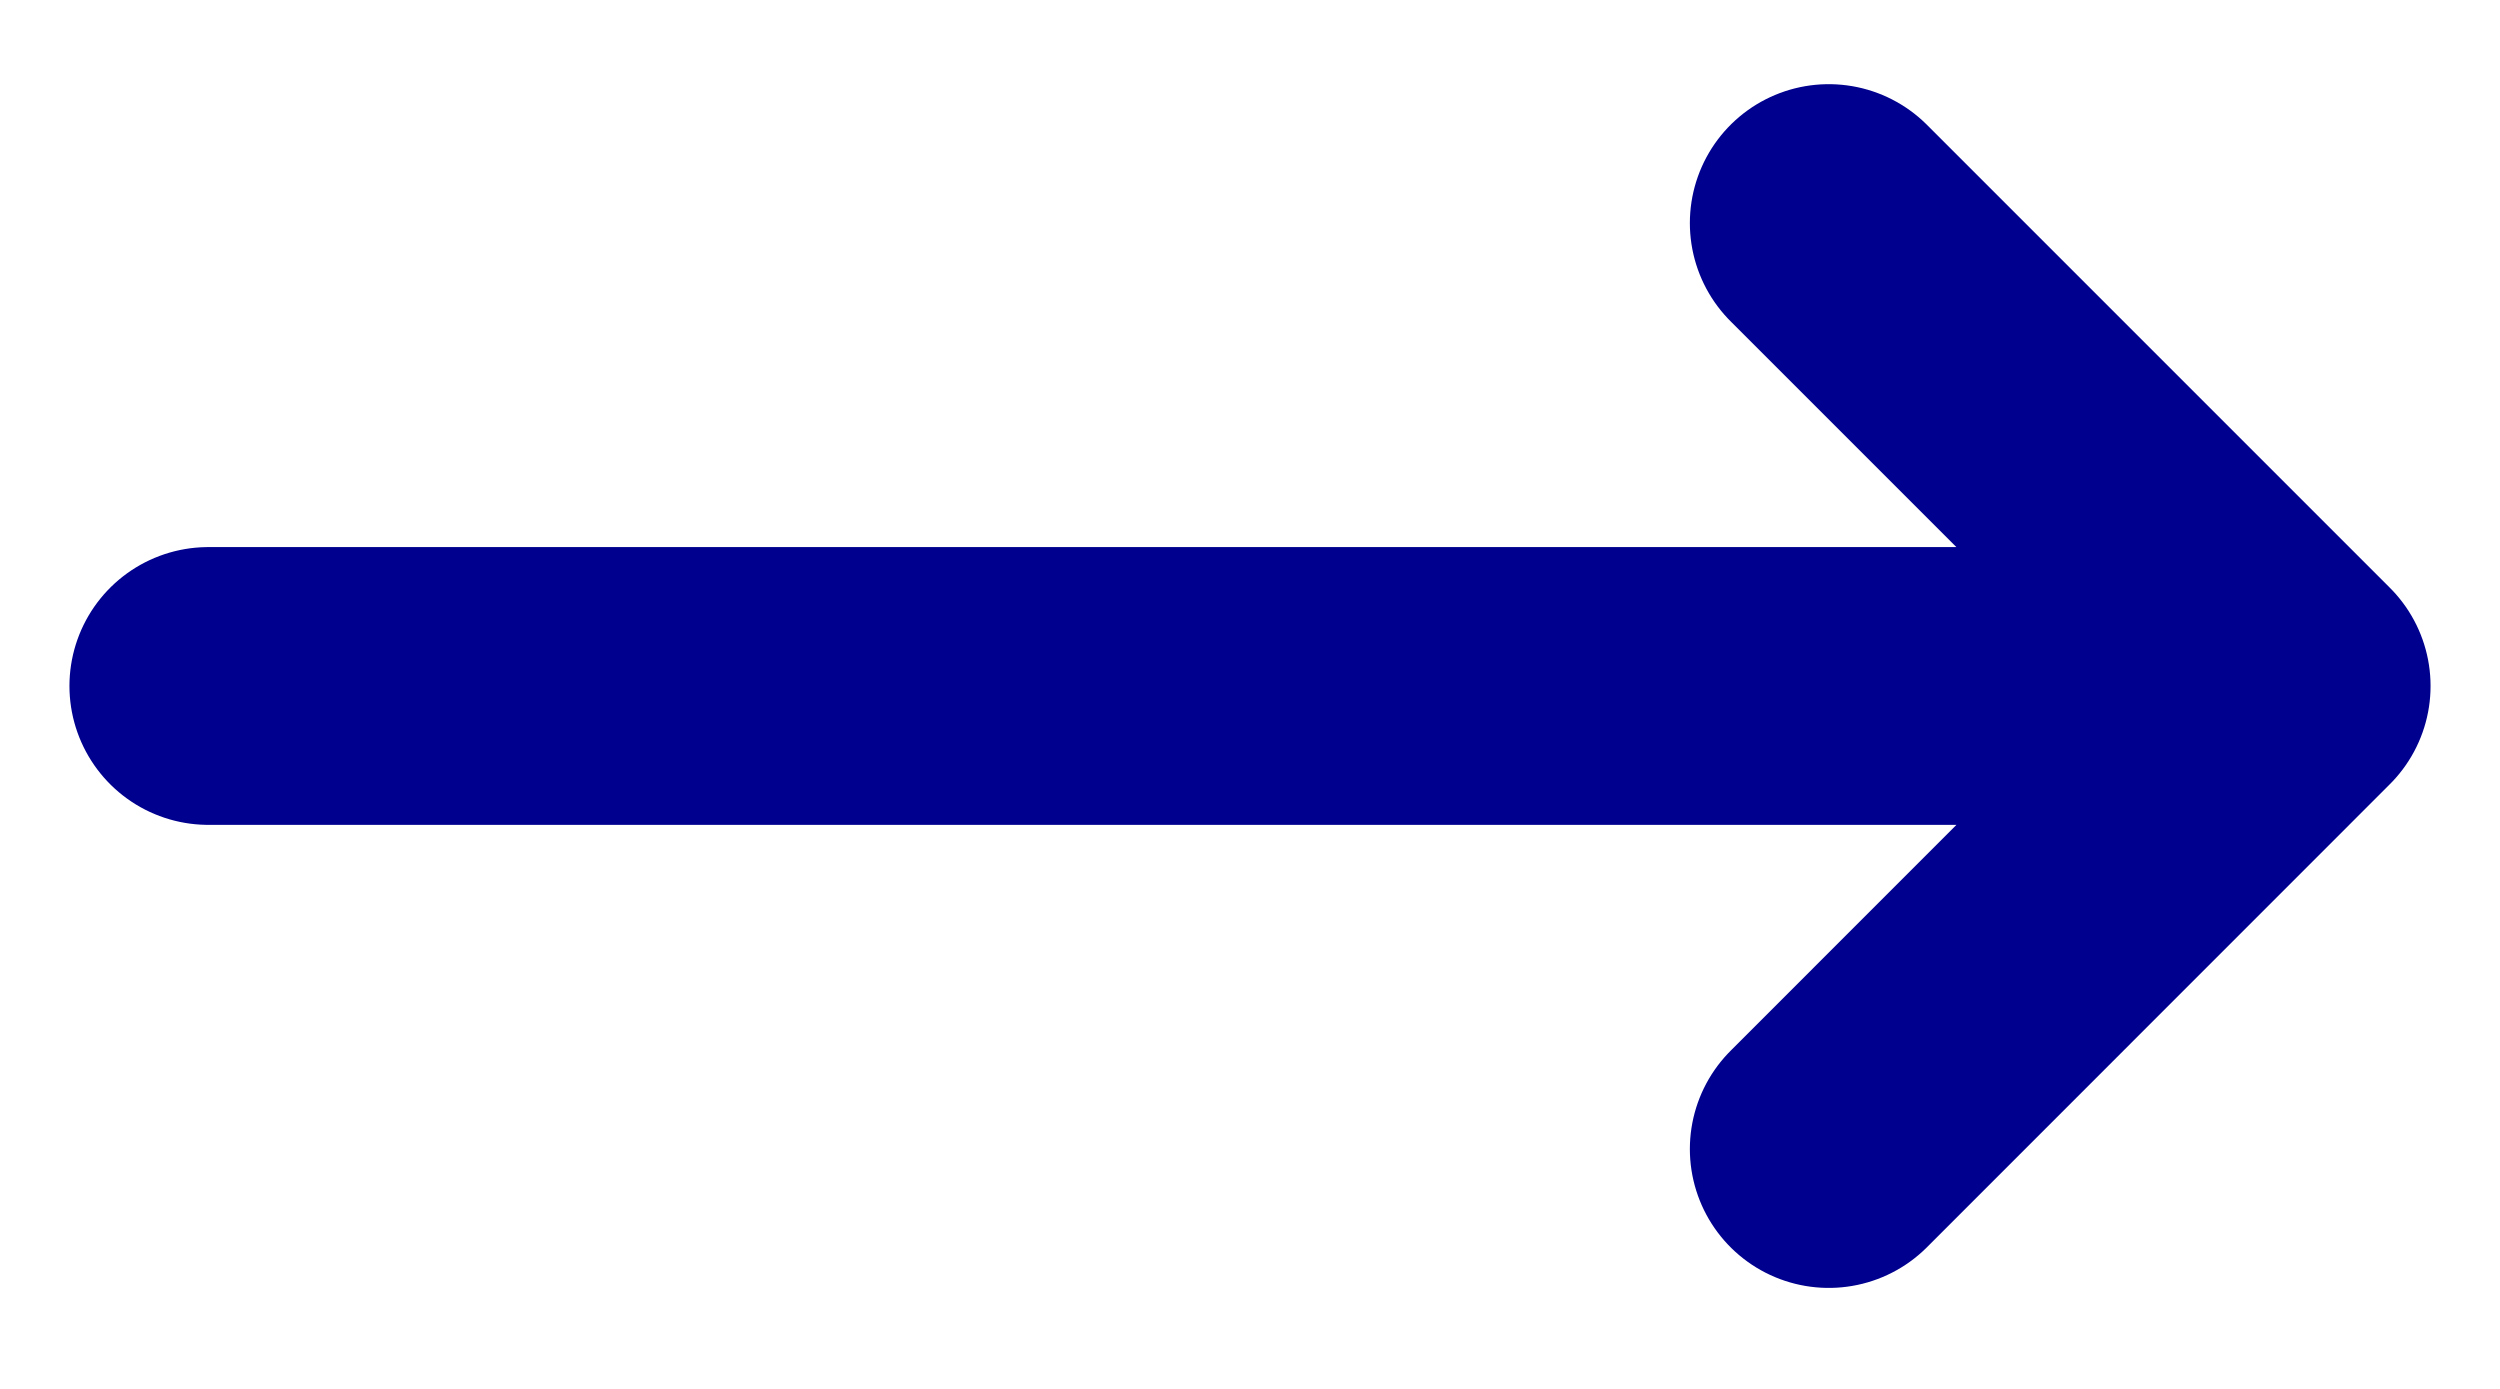 <svg width="18" height="10" viewBox="0 0 18 10" fill="none" xmlns="http://www.w3.org/2000/svg">
<path d="M13.167 1.606L16.5 4.939M16.5 4.939L13.167 8.273M16.5 4.939L1.5 4.939" stroke="#00008F" stroke-width="2" stroke-linecap="round" stroke-linejoin="round"/>
</svg>

